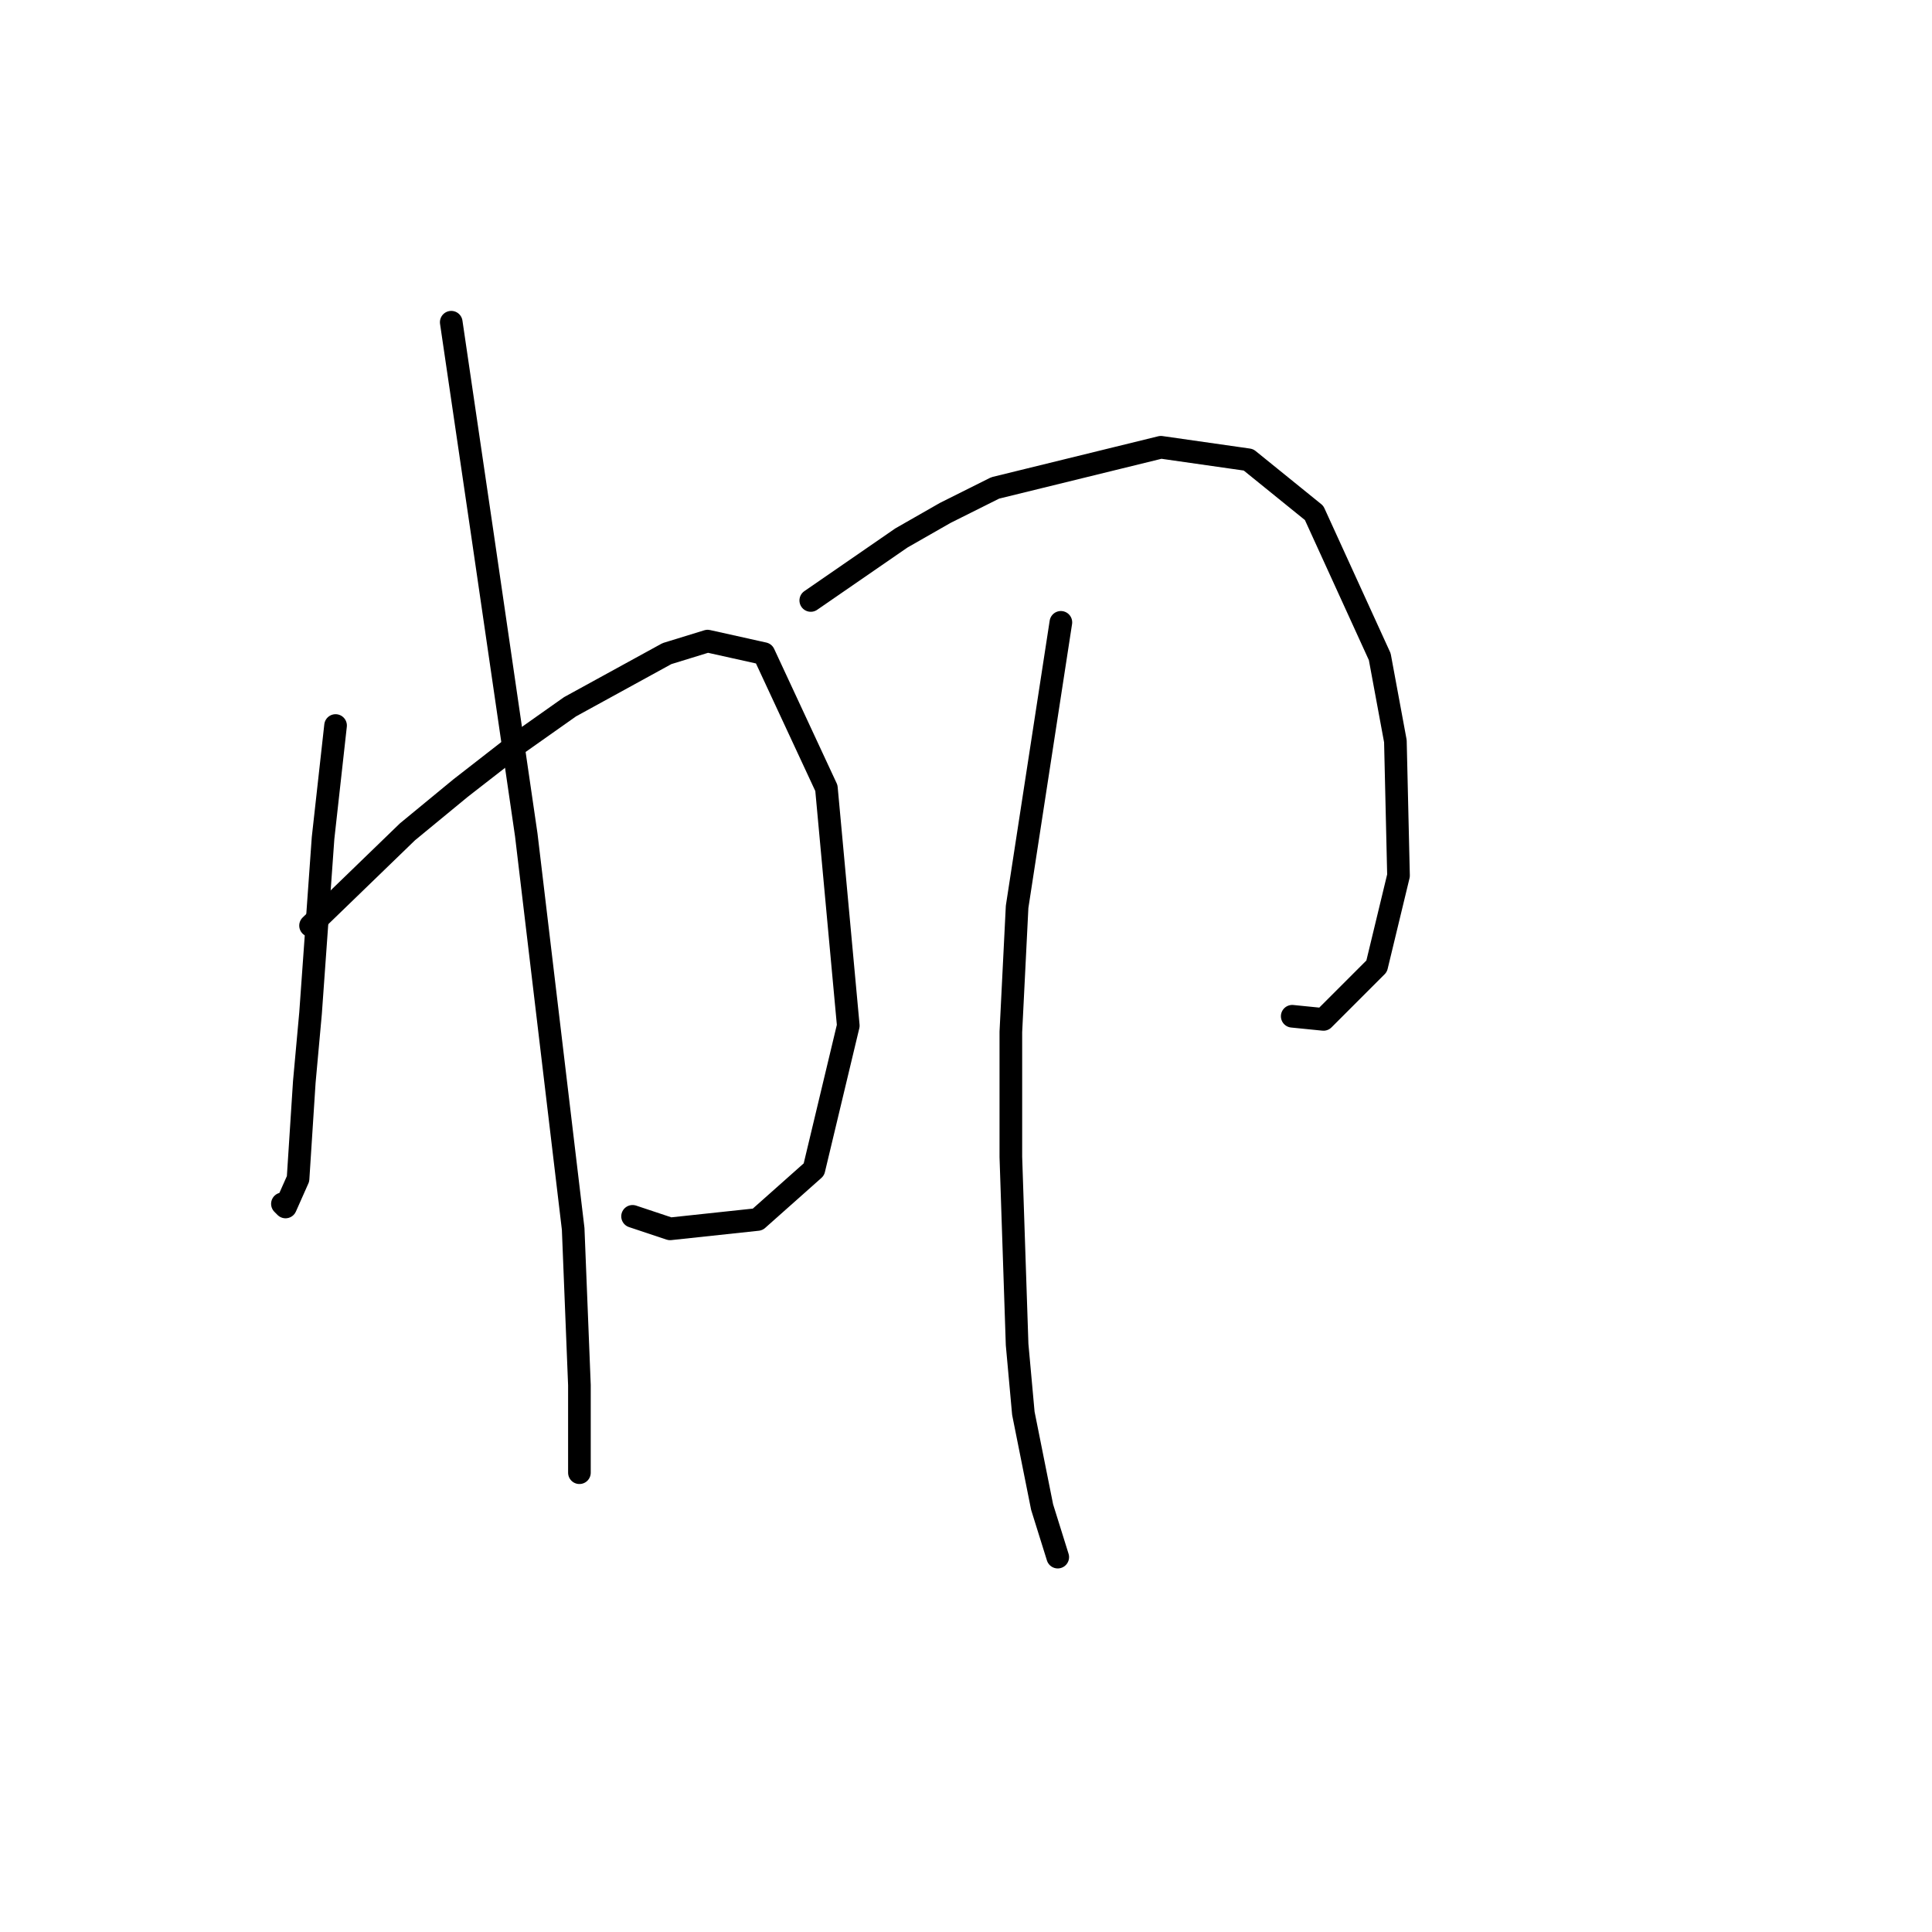 <?xml version="1.0" standalone="no"?>
    <svg width="256" height="256" xmlns="http://www.w3.org/2000/svg" version="1.1">
    <polyline stroke="black" stroke-width="3" stroke-linecap="round" fill="transparent" stroke-linejoin="round" points="44.464 96.135 42.807 111.048 41.979 122.647 41.15 134.246 40.322 143.36 39.493 156.201 37.836 159.93 37.422 159.515 37.422 159.515 " />
        <polyline stroke="black" stroke-width="3" stroke-linecap="round" fill="transparent" stroke-linejoin="round" points="41.15 122.647 53.992 110.219 61.035 104.42 68.491 98.62 75.533 93.649 88.375 86.607 93.76 84.95 101.217 86.607 109.502 104.42 112.402 135.903 107.845 154.959 100.389 161.587 88.789 162.829 83.818 161.172 83.818 161.172 " />
        <polyline stroke="black" stroke-width="3" stroke-linecap="round" fill="transparent" stroke-linejoin="round" points="59.792 42.696 63.934 70.865 69.734 110.634 75.948 162.829 76.776 183.542 76.776 193.07 76.776 195.141 76.776 195.141 " />
        <polyline stroke="black" stroke-width="3" stroke-linecap="round" fill="transparent" stroke-linejoin="round" points="107.431 79.565 119.444 71.28 125.244 67.966 131.872 64.652 153.827 59.266 165.426 60.923 174.126 67.966 182.825 87.021 184.896 98.206 185.31 116.019 182.411 128.032 175.368 135.075 171.226 134.66 171.226 134.66 " />
        <polyline stroke="black" stroke-width="3" stroke-linecap="round" fill="transparent" stroke-linejoin="round" points="140.571 82.464 134.772 120.161 133.943 136.732 133.943 153.302 134.772 178.157 135.6 187.27 138.086 199.698 140.157 206.326 140.157 206.326 " />
        </svg>